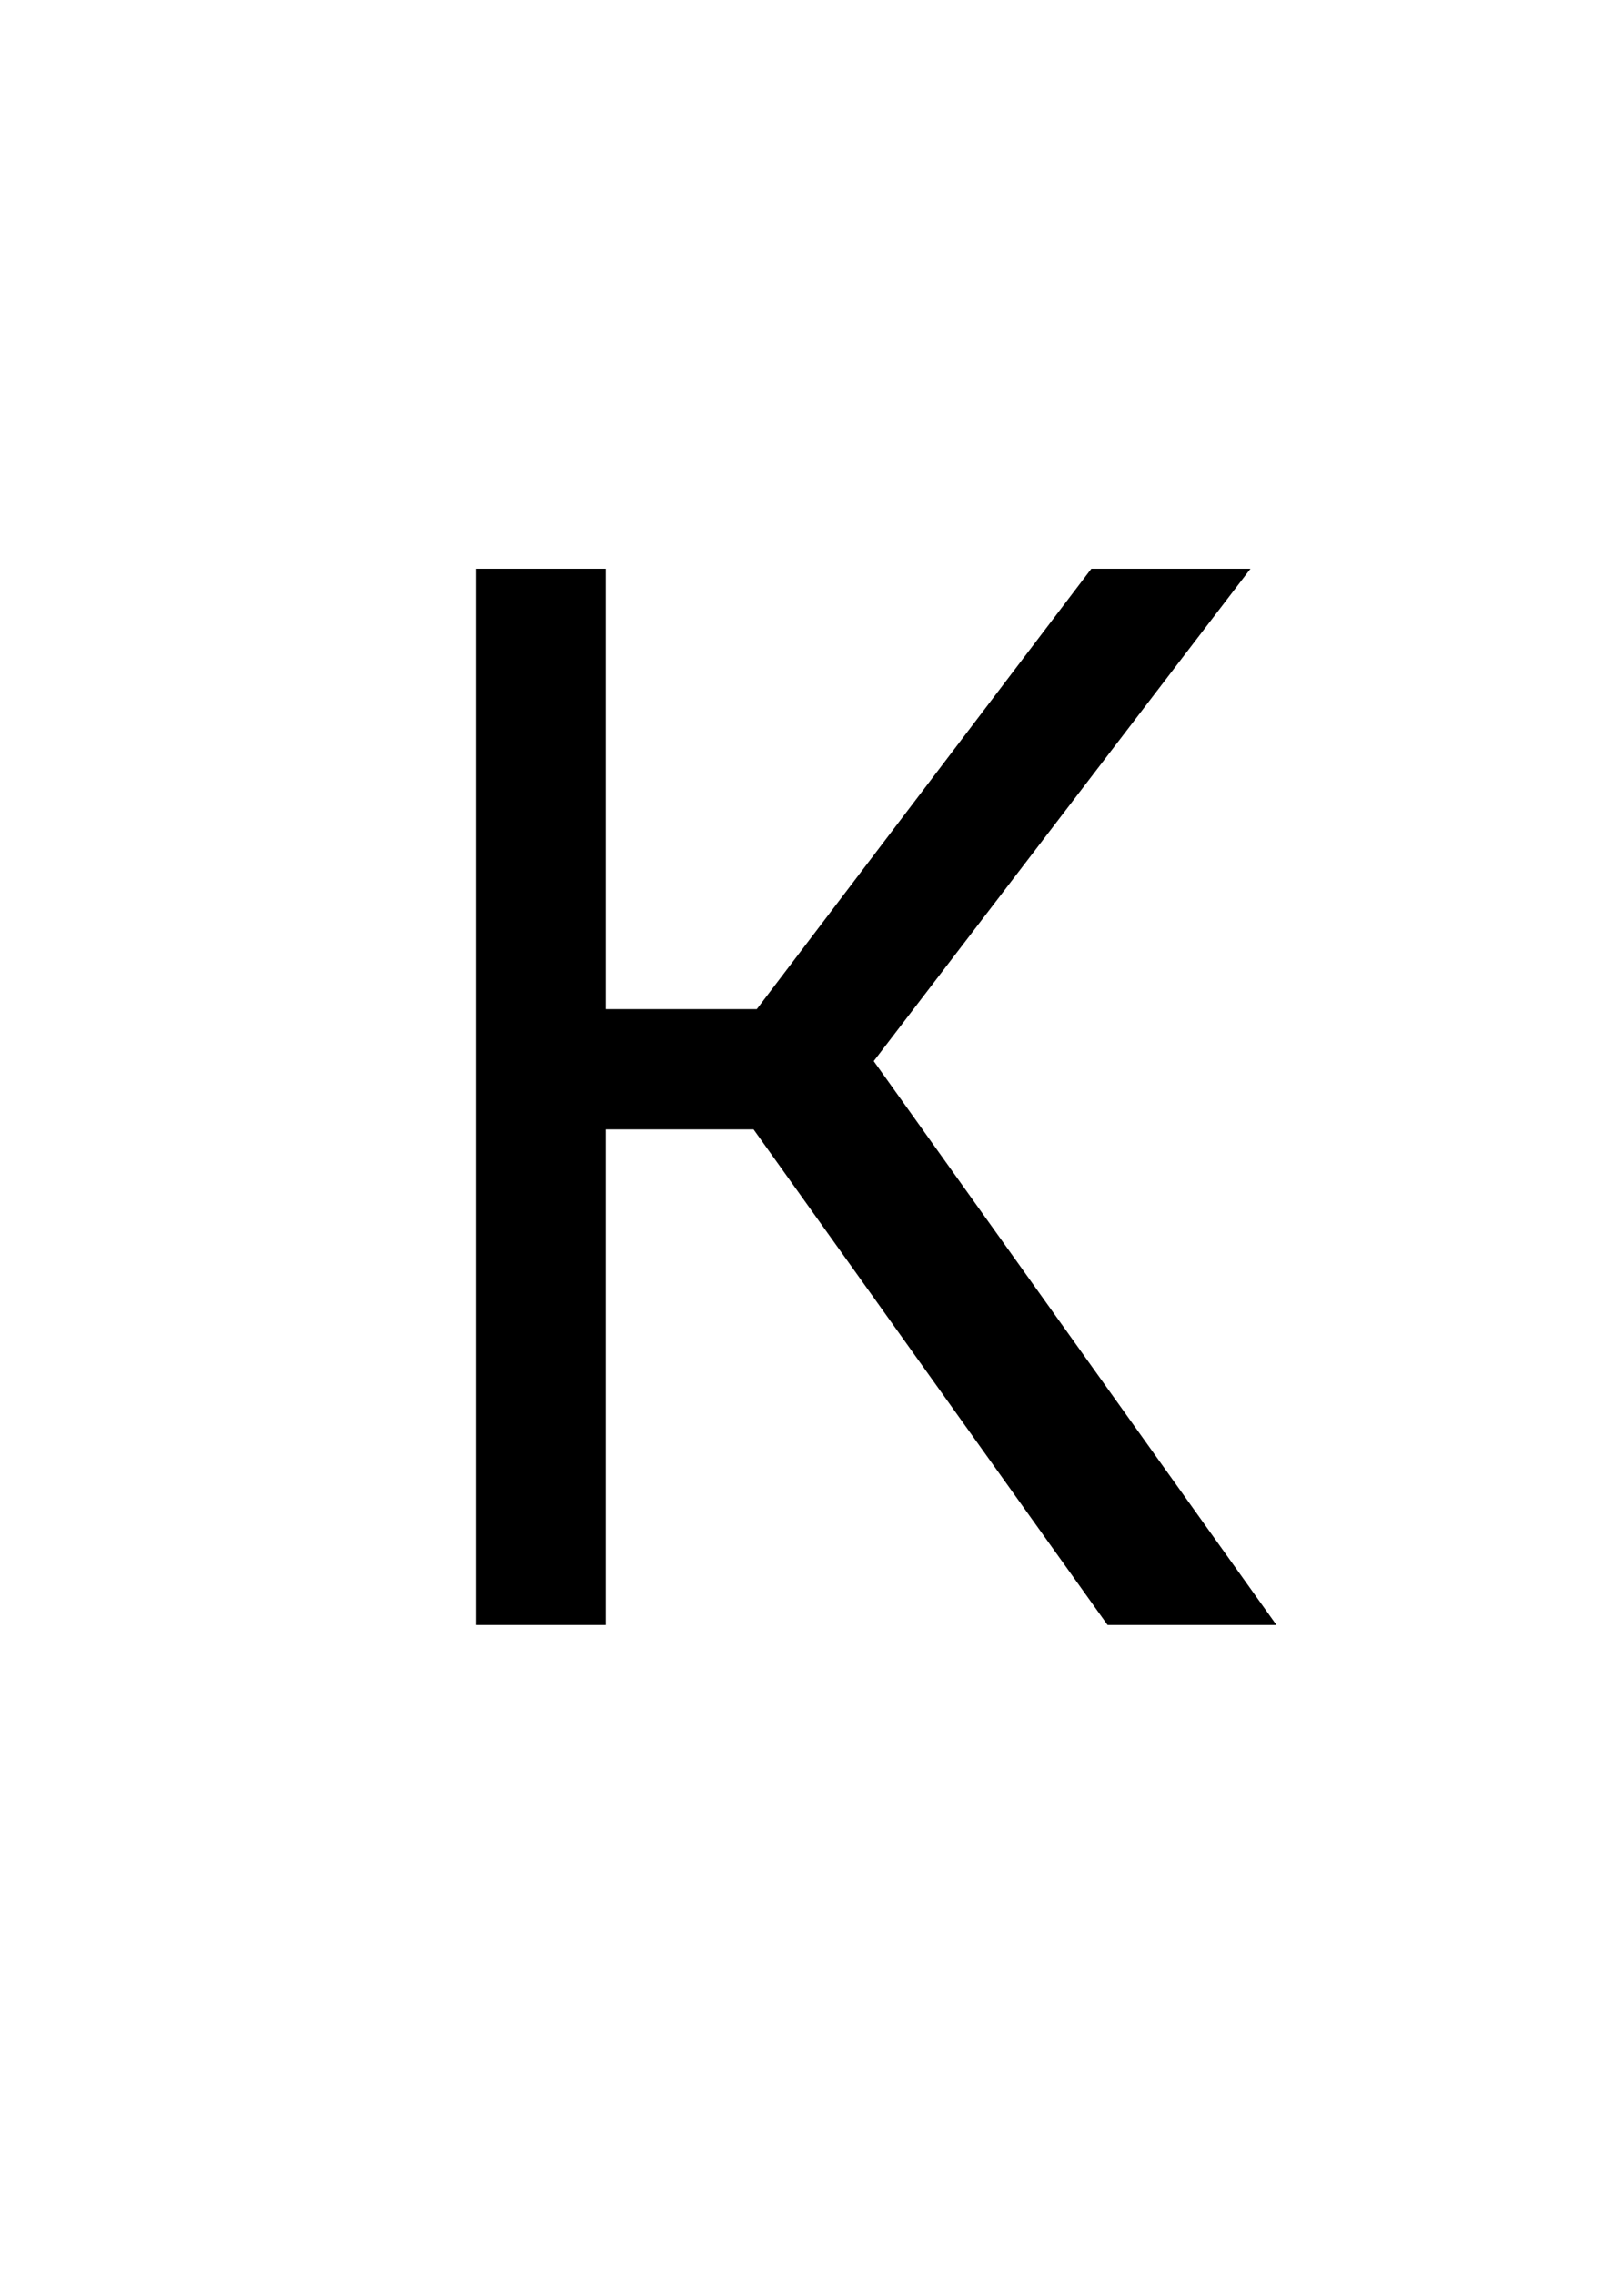 <?xml version="1.0" encoding="UTF-8" standalone="no"?>
<svg
   xmlns:dc="http://purl.org/dc/elements/1.1/"
   xmlns:cc="http://creativecommons.org/ns#"
   xmlns:rdf="http://www.w3.org/1999/02/22-rdf-syntax-ns#"
   xmlns:svg="http://www.w3.org/2000/svg"
   xmlns="http://www.w3.org/2000/svg"
   id="svg4"
   version="1.1"
   xml:space="default"
   font-size="0"
   preserveAspectRatio="xMidYMid"
   viewBox="0, 0, 20, 28"
   overflow="inherit"
   height="28"
   width="20"
   y="0"
   x="0">
  <defs
     id="defs8" />
  <g
     id="text2"
     style="font-size:20px;font-family:'Menoe Grotesque Pro';fill:#000000"
     aria-label="К">
    <path
       id="path12"
       style="font-size:20px;font-family:'Menoe Grotesque Pro';fill:#000000"
       d="m 13.64,20 h 2.08 L 10.76,13.06 15.4,7 H 13.44 L 9.32,12.42 H 7.46 V 7 h -1.6 v 13 h 1.6 v -6.1 h 1.82 z" />
  </g>
</svg>
